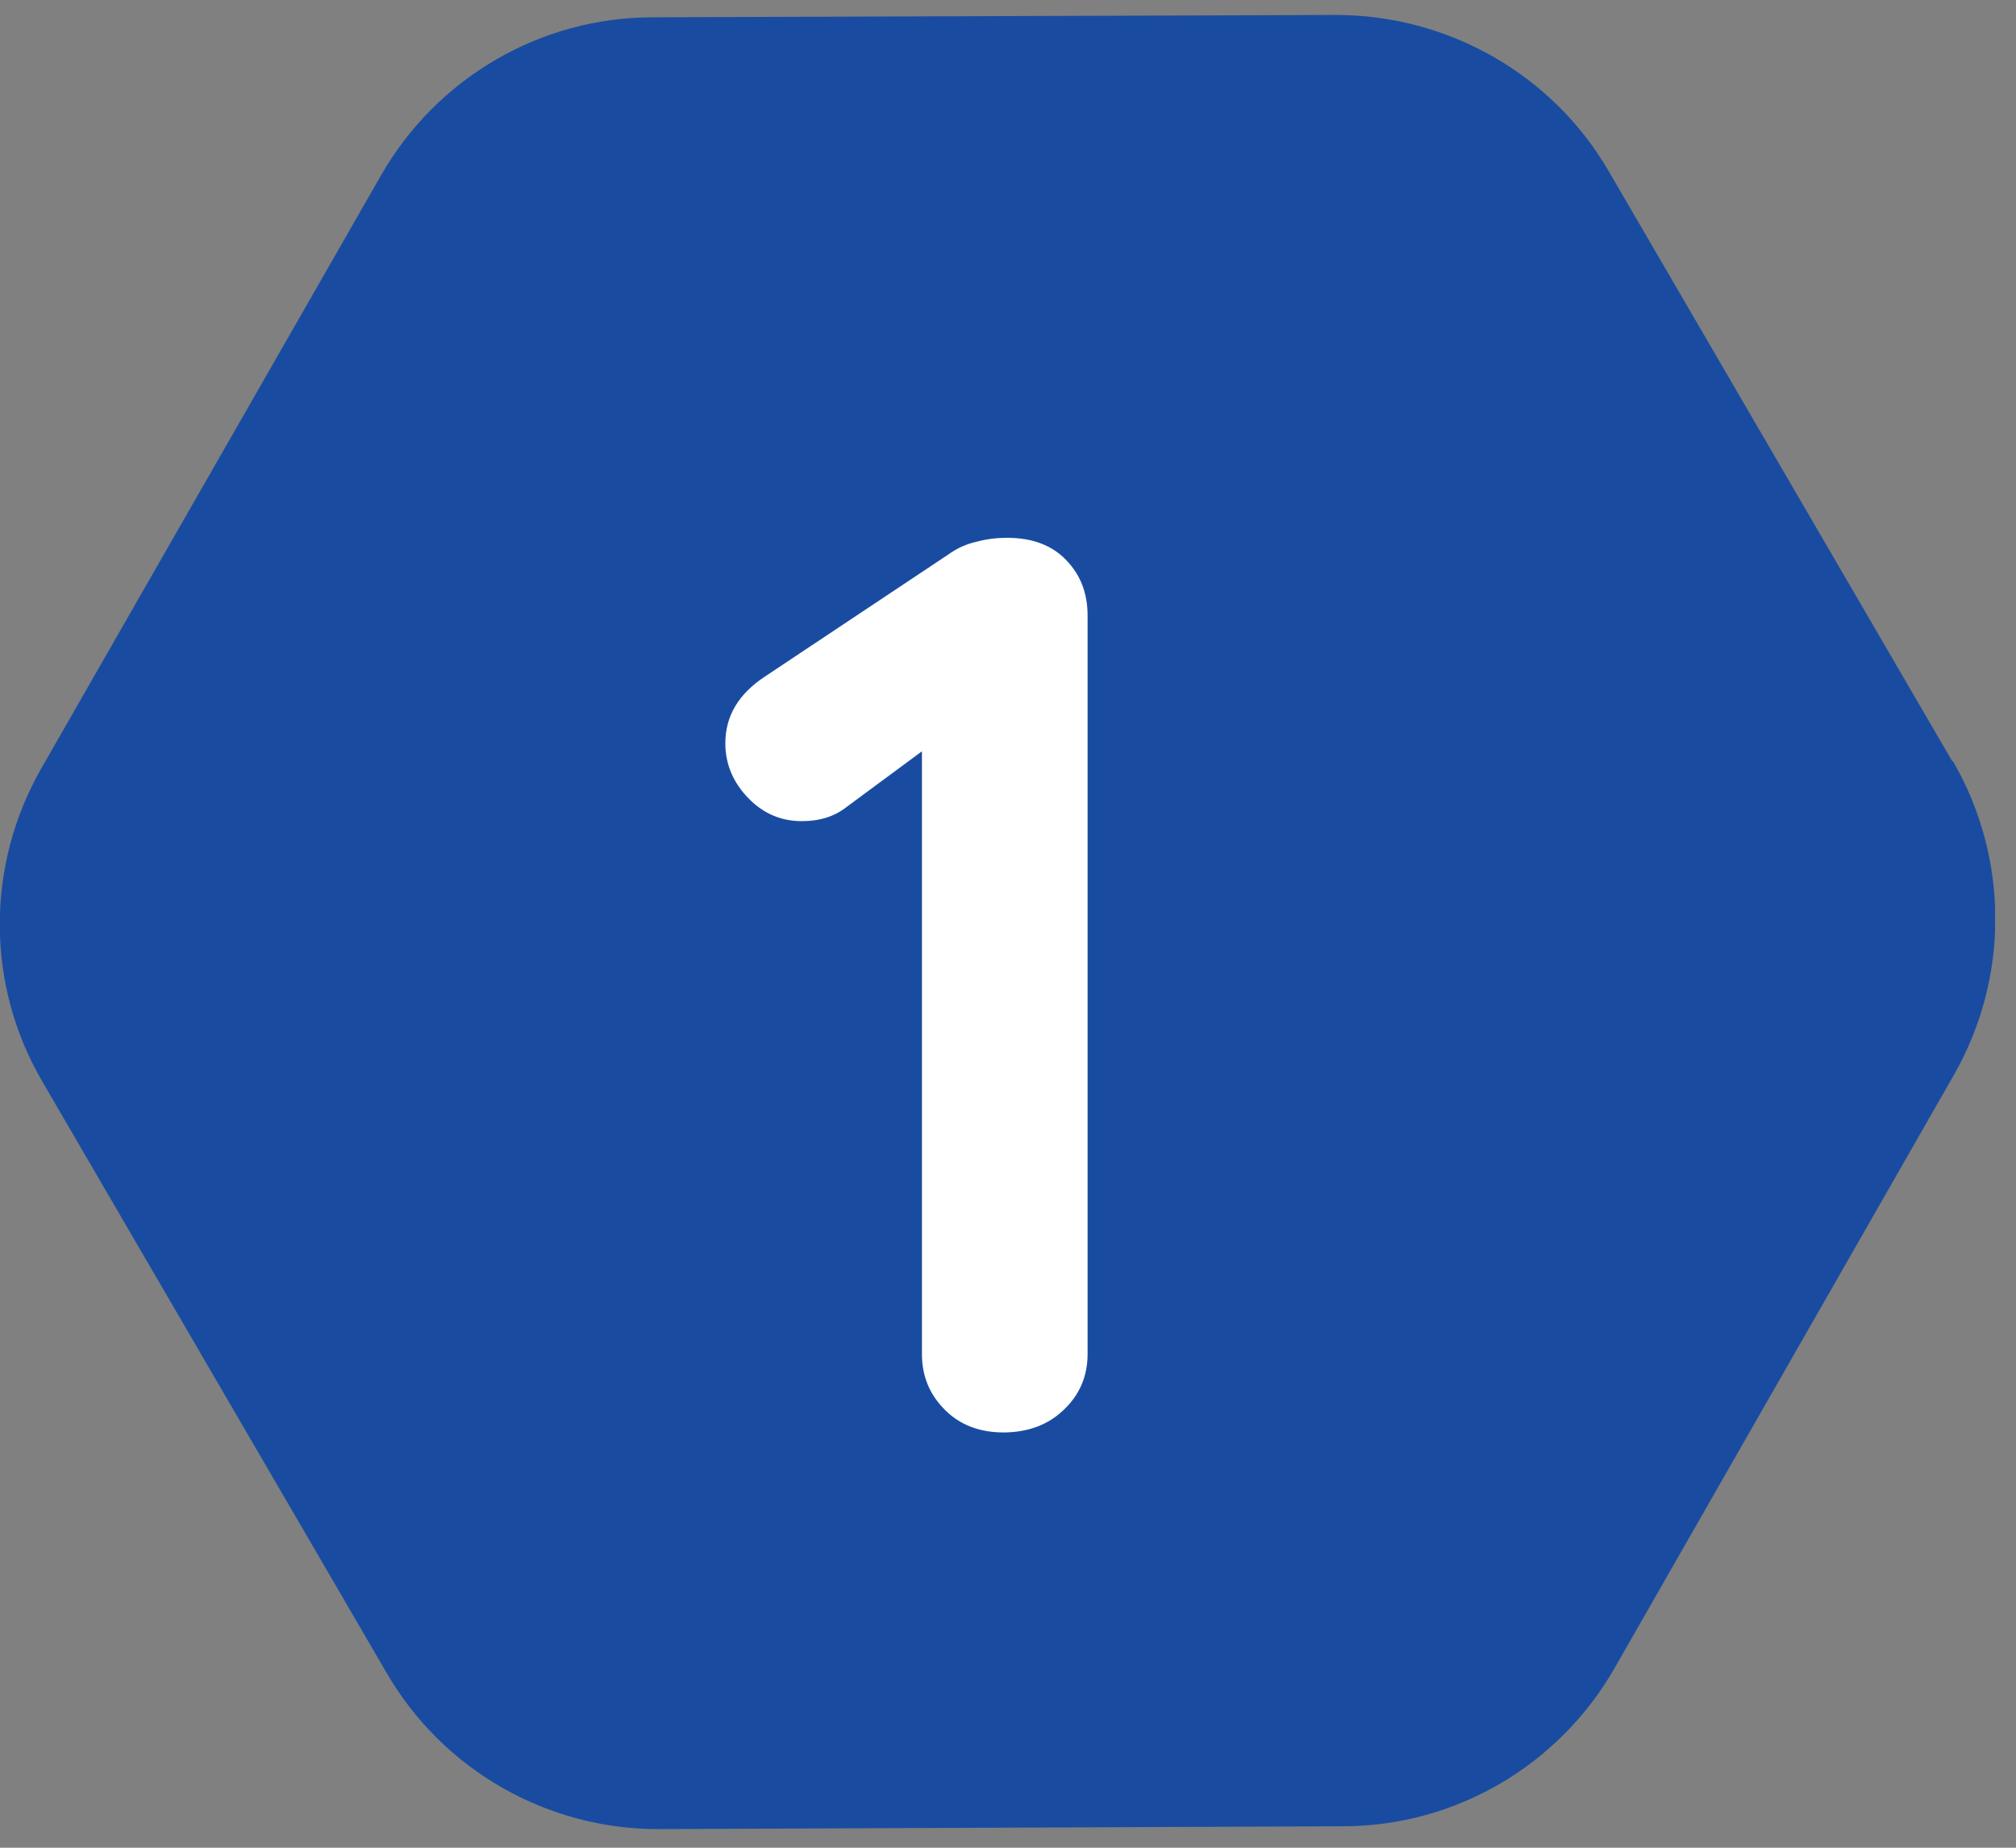 <svg width="48" height="44" viewBox="0 0 48 44" fill="none" xmlns="http://www.w3.org/2000/svg">
<rect x="0" y="0" width="48" height="44" fill="#808080" stroke="none"/>
<g clip-path="url(#clip0_197_85)">
<path d="M46.484 18.13L38.296 4.065C36.955 1.764 34.475 0.356 31.805 0.356L15.539 0.412C12.869 0.412 10.4 1.853 9.071 4.177L0.983 18.298C-0.346 20.622 -0.335 23.47 1.017 25.771L9.205 39.836C10.546 42.149 13.026 43.568 15.696 43.556L31.973 43.489C34.643 43.489 37.111 42.048 38.441 39.725L46.518 25.604C47.847 23.28 47.836 20.431 46.495 18.119L46.484 18.13Z" fill="#194CA1"/>
<path d="M23.895 34.111C23.325 34.111 22.856 33.932 22.499 33.574C22.141 33.217 21.951 32.781 21.951 32.245V16.907L22.376 17.577L20.153 19.219C19.873 19.442 19.516 19.554 19.091 19.554C18.6 19.554 18.175 19.375 17.818 19.007C17.46 18.638 17.27 18.203 17.27 17.7C17.27 17.052 17.583 16.527 18.209 16.113L22.588 13.198C22.789 13.052 23.013 12.952 23.27 12.896C23.515 12.829 23.761 12.807 23.985 12.807C24.577 12.807 25.046 12.985 25.381 13.332C25.727 13.689 25.895 14.125 25.895 14.661V32.245C25.895 32.77 25.705 33.217 25.325 33.574C24.956 33.932 24.465 34.111 23.884 34.111H23.895Z" fill="white"/>
</g>
<defs>
<clipPath id="clip0_197_85">
<rect width="47.501" height="43.2" fill="white" transform="translate(0 0.356)"/>
</clipPath>
</defs>
</svg>
